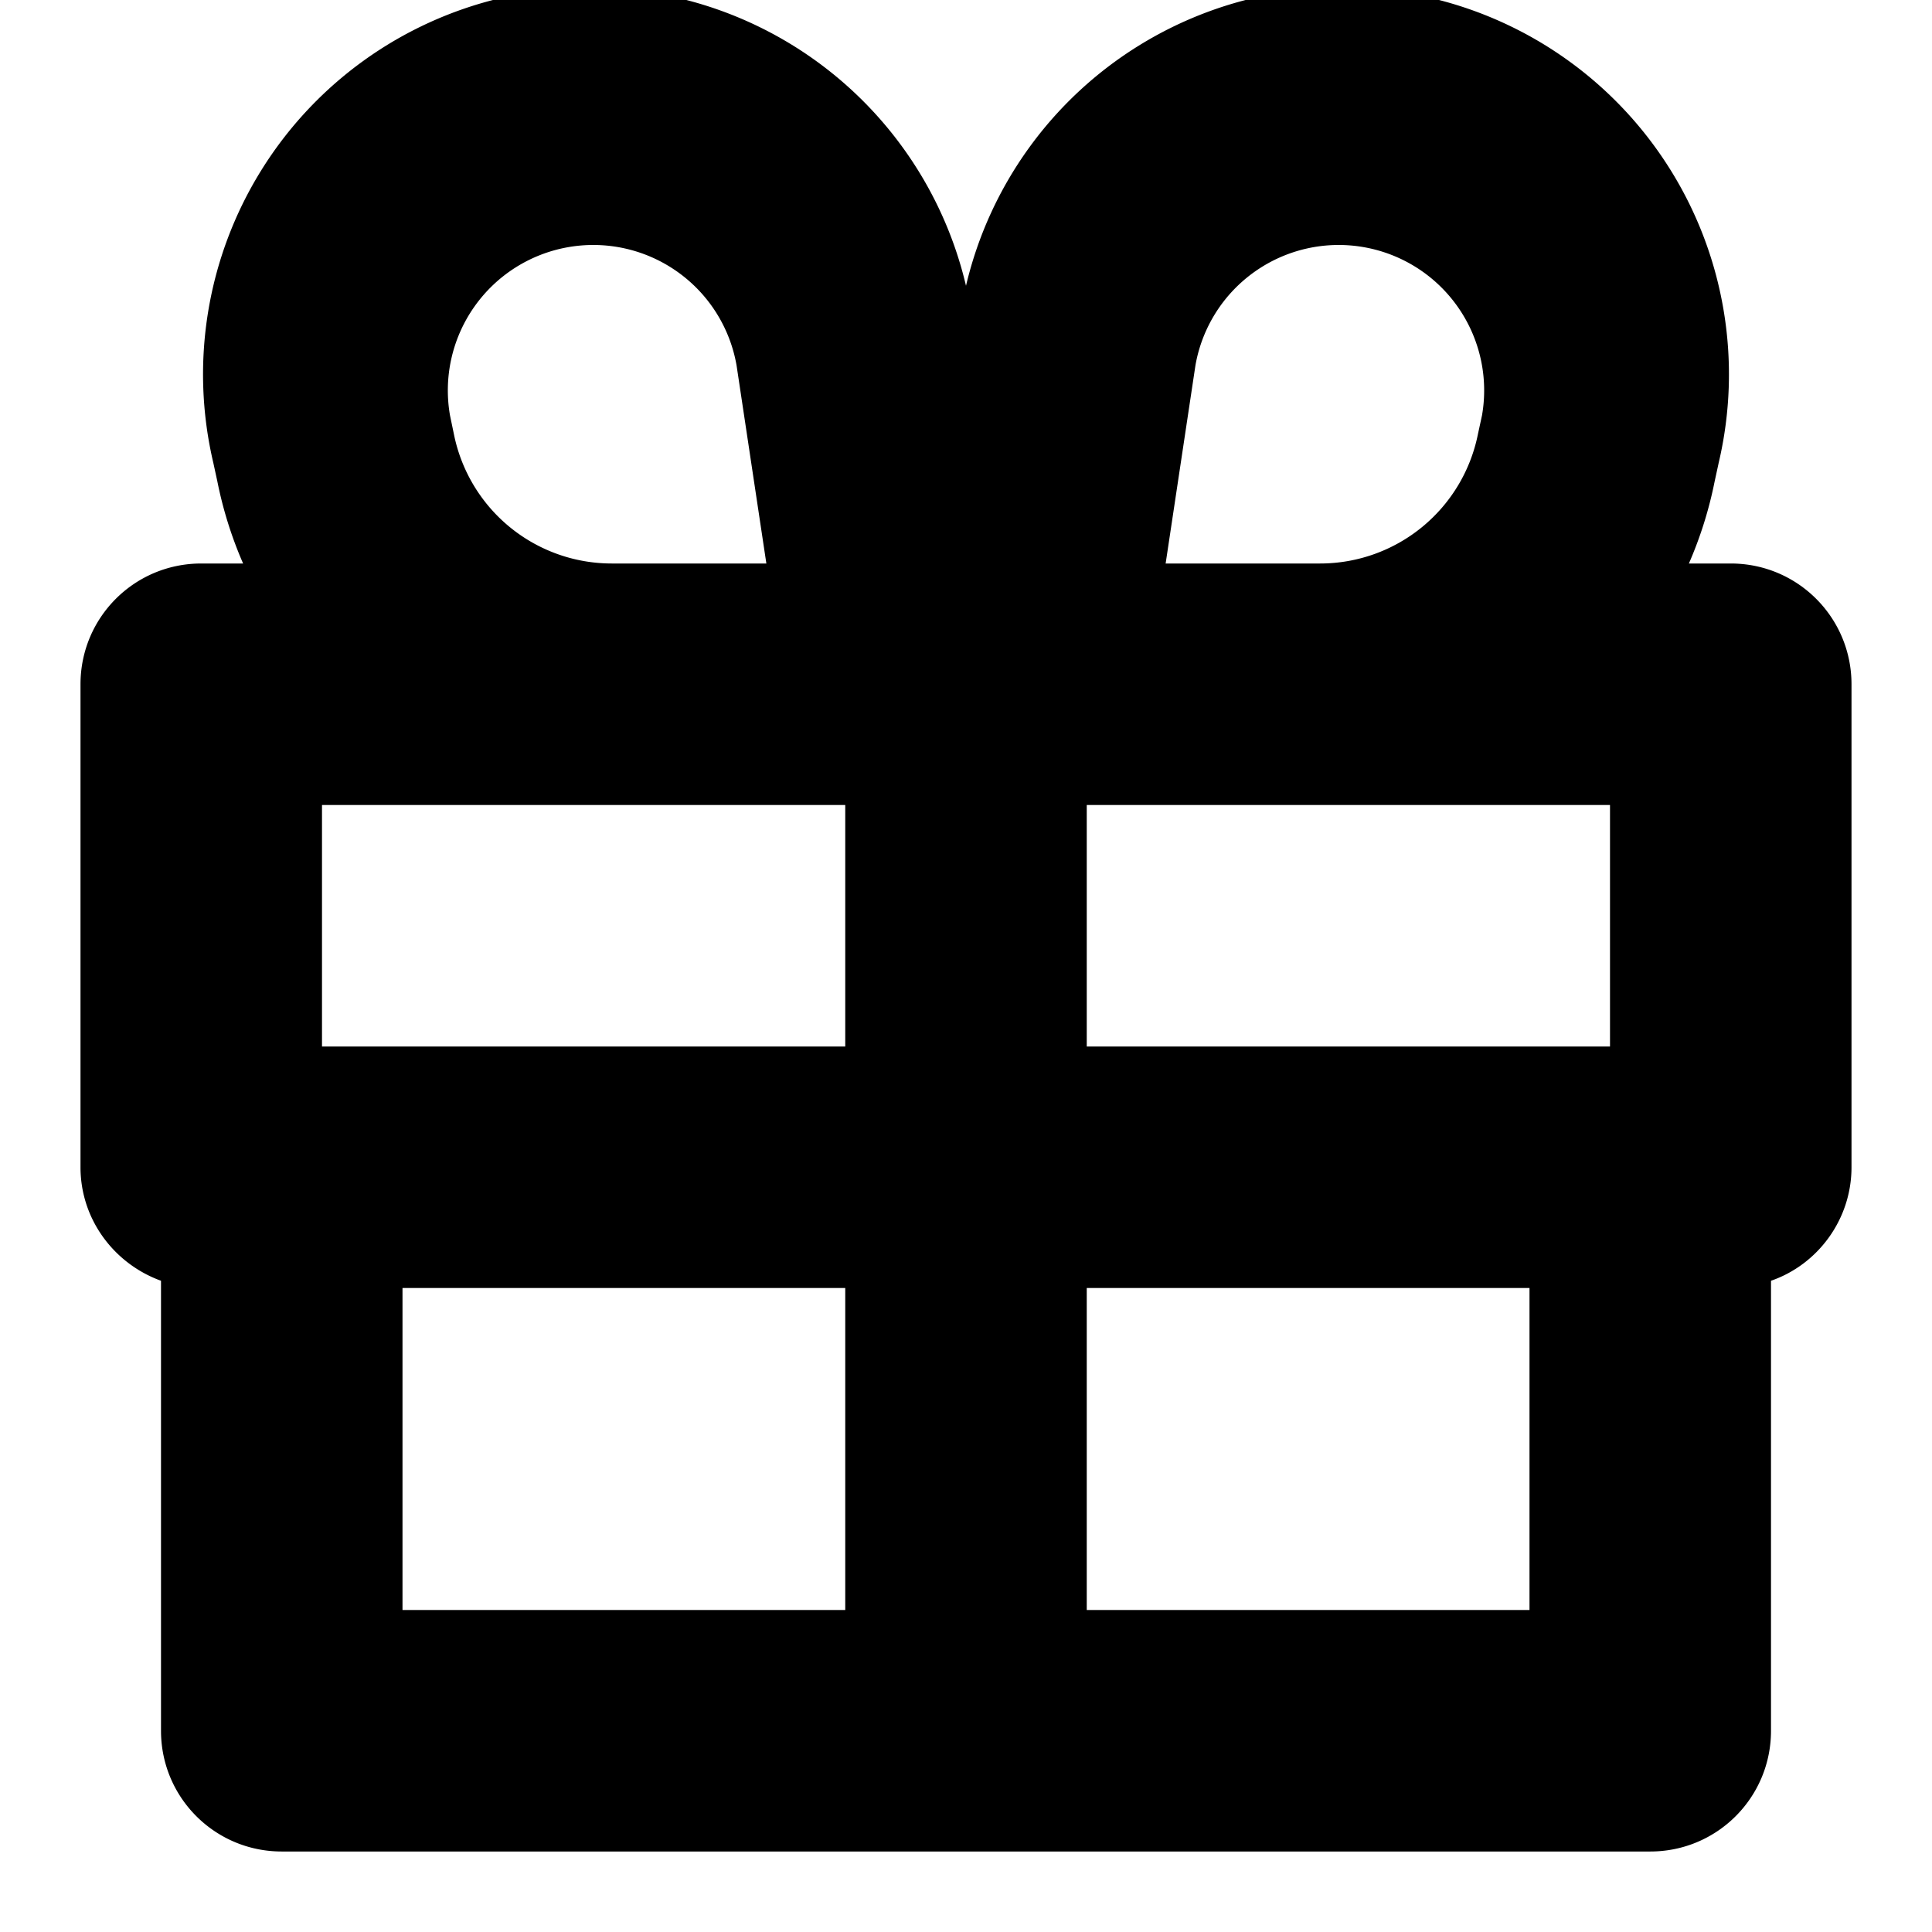 <svg xmlns="http://www.w3.org/2000/svg" width="24" height="24"><path d="M2.7 5.98A5 5 0 0 0 3.02 7H2.5C1.67 7 1 7.67 1 8.5v6c0 .65.42 1.2 1 1.41v5.59c0 .83.67 1.5 1.5 1.5h17c.83 0 1.5-.67 1.5-1.5v-5.59c.58-.2 1-.76 1-1.41v-6c0-.83-.67-1.5-1.5-1.5h-.52a5 5 0 0 0 .32-1.02l.05-.23A4.8 4.8 0 0 0 12 3.55a4.8 4.8 0 0 0-9.35 2.2zM7.6 7a2 2 0 0 1-1.96-1.6l-.05-.24a1.8 1.8 0 1 1 3.56-.62L9.52 7zm7.25-2.46a1.8 1.8 0 1 1 3.56.62l-.05.23A2 2 0 0 1 16.4 7h-1.92zM20 10v3h-6.5v-3zm-9.5 0v3H4v-3zm3 6H19v4h-5.5zm-3 0v4H5v-4z"/></svg>